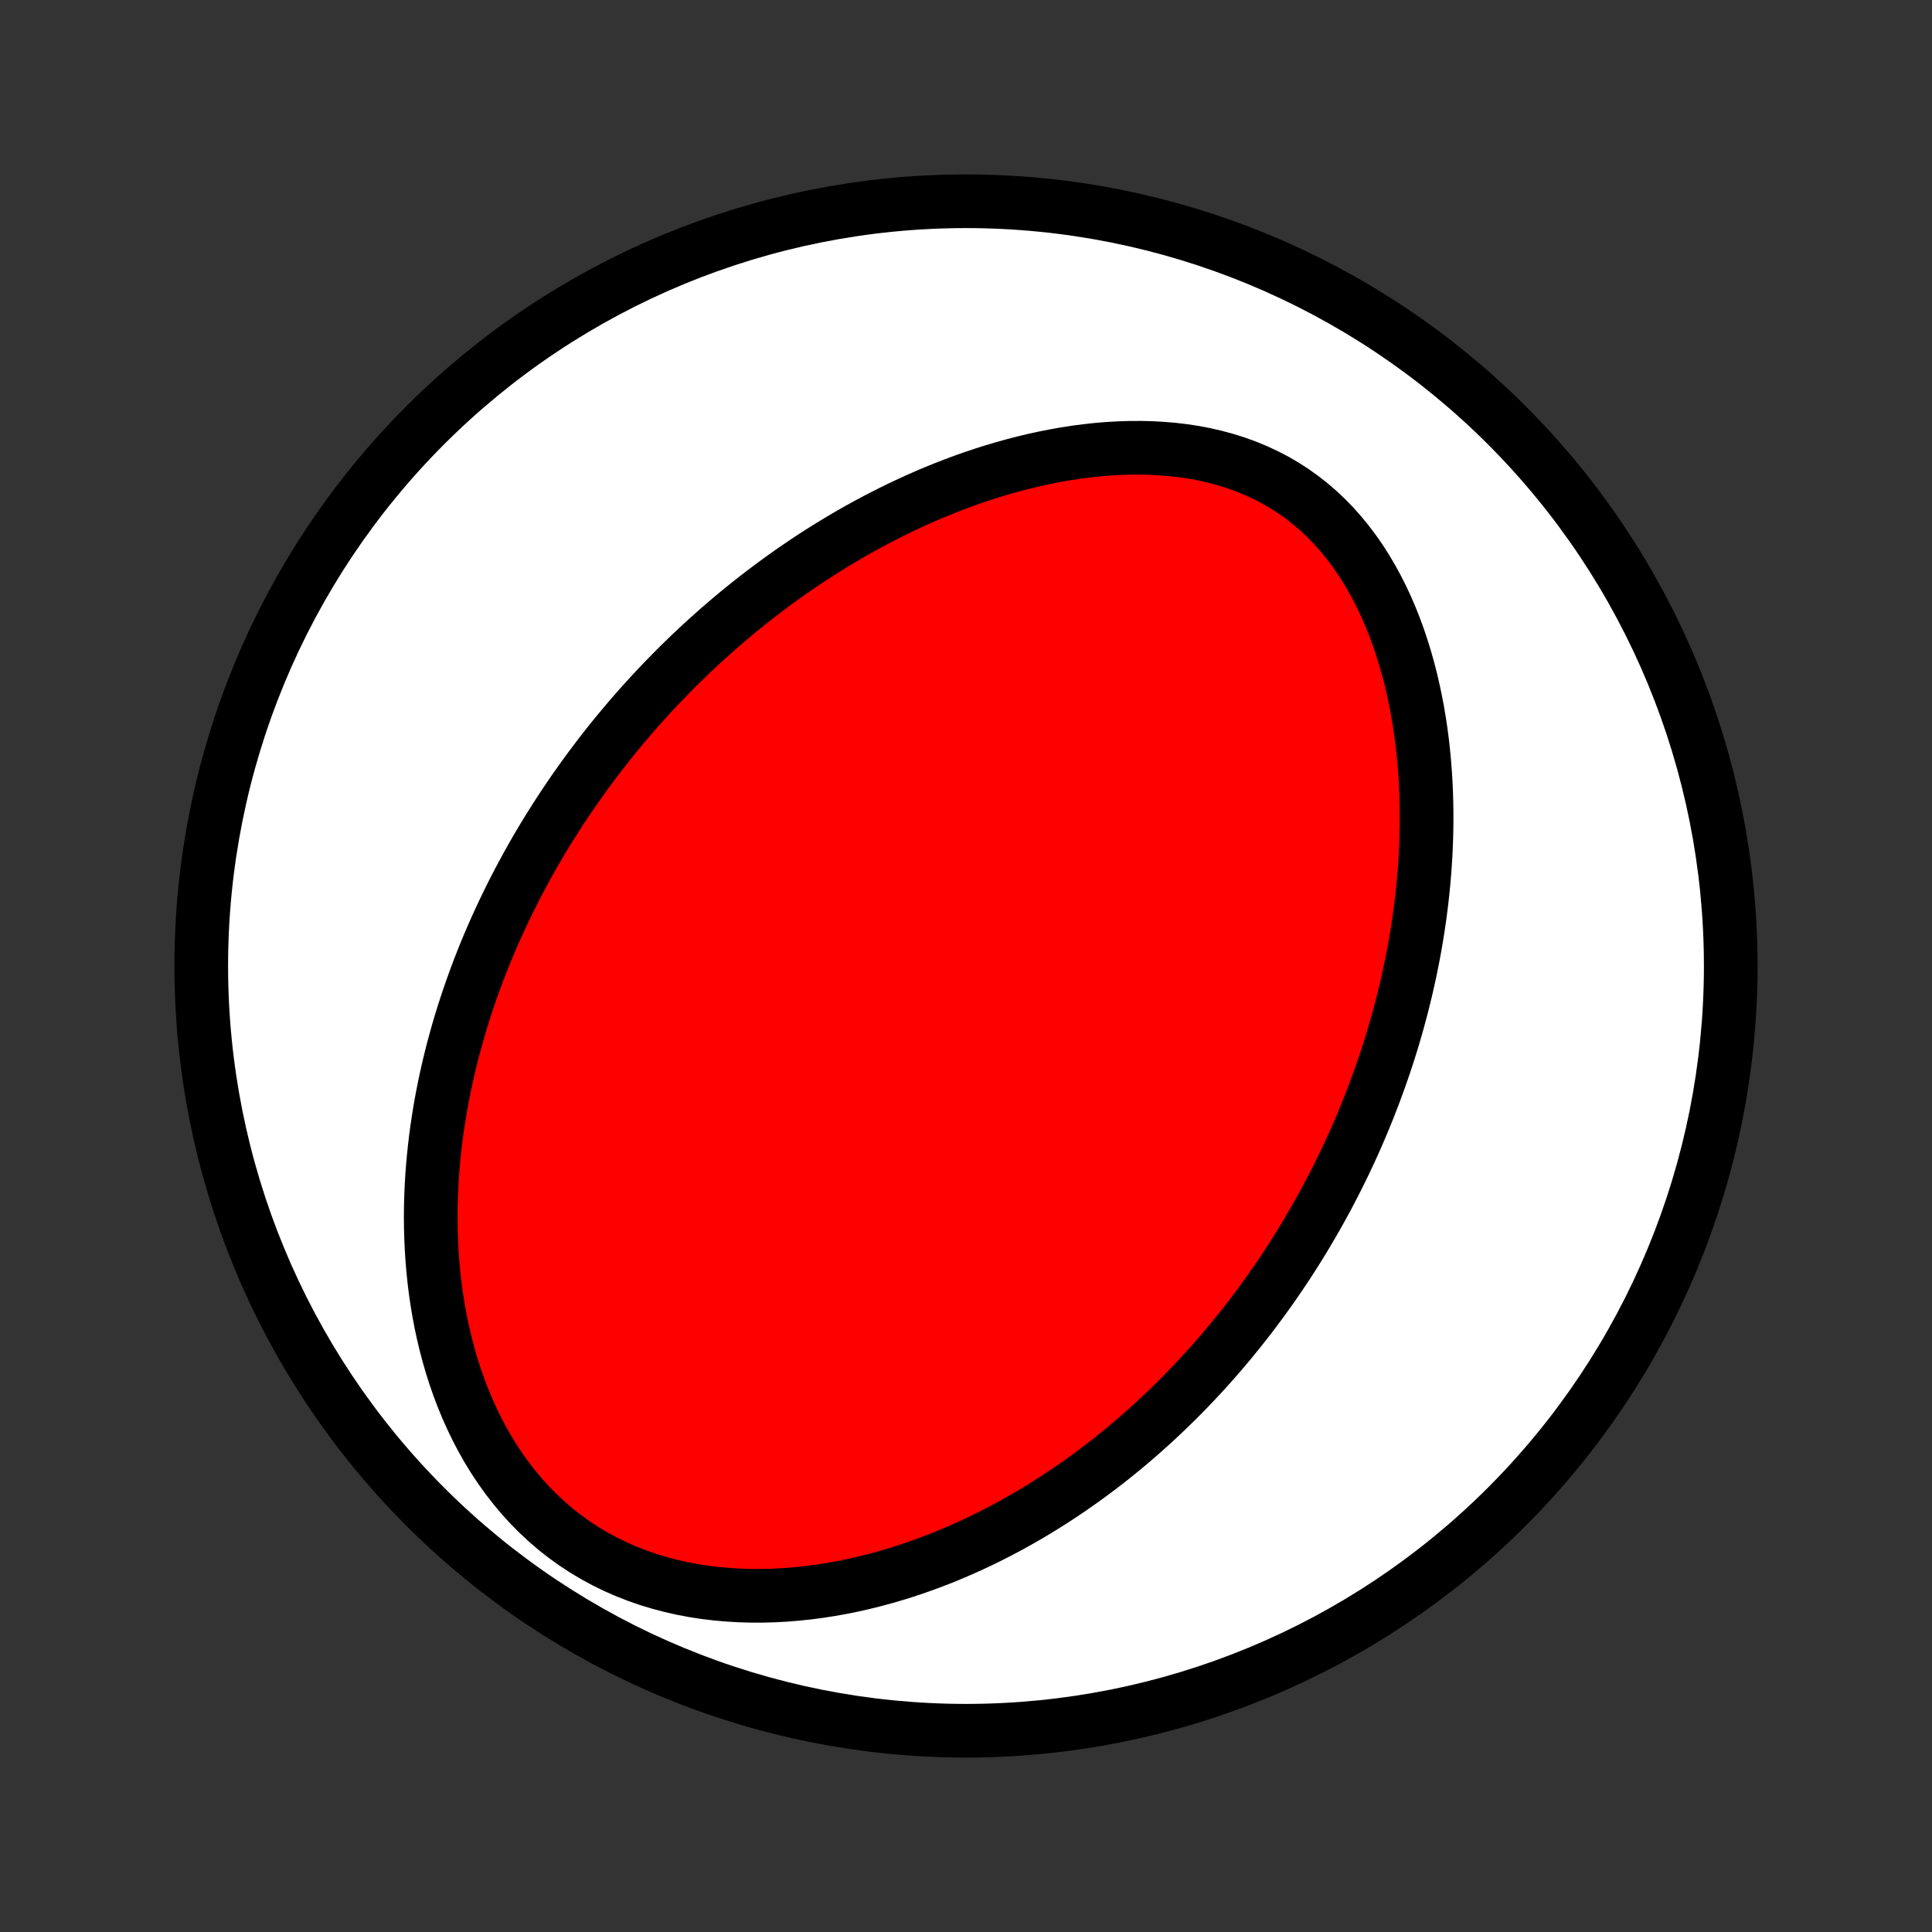 <?xml version="1.0" encoding="utf-8" standalone="no"?>
<!DOCTYPE svg PUBLIC "-//W3C//DTD SVG 1.1//EN"
  "http://www.w3.org/Graphics/SVG/1.1/DTD/svg11.dtd">
<!-- Created with matplotlib (http://matplotlib.org/) -->
<svg height="72pt" version="1.1" viewBox="0 0 72 72" width="72pt" xmlns="http://www.w3.org/2000/svg" xmlns:xlink="http://www.w3.org/1999/xlink">
 <rect x="0" y="0" width="72" height="72" fill="#333333" stroke="none"/>
 <defs>
  <style type="text/css">
*{stroke-linecap:butt;stroke-linejoin:round;}
  </style>
 </defs>
 <g id="figure_1">
  <g id="patch_1">
   <path d="
M0 72
L72 72
L72 0
L0 0
z
" style="fill:none;"/>
  </g>
  <g id="axes_1">
   <g id="PatchCollection_1">
    <defs>
     <path d="
M36 -7.5
C43.558 -7.5 50.808 -10.503 56.153 -15.848
C61.497 -21.192 64.5 -28.442 64.5 -36
C64.5 -43.558 61.497 -50.808 56.153 -56.153
C50.808 -61.497 43.558 -64.5 36 -64.5
C28.442 -64.5 21.192 -61.497 15.848 -56.153
C10.503 -50.808 7.5 -43.558 7.5 -36
C7.5 -28.442 10.503 -21.192 15.848 -15.848
C21.192 -10.503 28.442 -7.5 36 -7.5
z
" id="C0_0_a811fe30f3"/>
     <path d="
M21.813 -43.14
L21.977 -43.363
L22.142 -43.584
L22.309 -43.804
L22.478 -44.023
L22.65 -44.241
L22.823 -44.458
L22.998 -44.673
L23.176 -44.887
L23.355 -45.1
L23.537 -45.313
L23.721 -45.524
L23.907 -45.734
L24.096 -45.943
L24.287 -46.151
L24.48 -46.359
L24.676 -46.565
L24.875 -46.77
L25.076 -46.975
L25.279 -47.178
L25.485 -47.381
L25.694 -47.583
L25.906 -47.784
L26.121 -47.984
L26.338 -48.183
L26.559 -48.381
L26.782 -48.578
L27.009 -48.775
L27.239 -48.97
L27.472 -49.165
L27.709 -49.358
L27.948 -49.55
L28.192 -49.742
L28.439 -49.932
L28.689 -50.121
L28.943 -50.309
L29.201 -50.495
L29.462 -50.681
L29.728 -50.864
L29.997 -51.047
L30.27 -51.228
L30.548 -51.407
L30.83 -51.585
L31.115 -51.76
L31.405 -51.934
L31.7 -52.106
L31.998 -52.276
L32.302 -52.443
L32.609 -52.608
L32.921 -52.77
L33.238 -52.93
L33.559 -53.087
L33.885 -53.24
L34.215 -53.391
L34.55 -53.538
L34.889 -53.681
L35.233 -53.82
L35.582 -53.955
L35.935 -54.086
L36.292 -54.212
L36.654 -54.333
L37.02 -54.449
L37.391 -54.559
L37.765 -54.663
L38.143 -54.761
L38.525 -54.853
L38.911 -54.937
L39.3 -55.014
L39.692 -55.084
L40.087 -55.145
L40.484 -55.197
L40.884 -55.241
L41.285 -55.275
L41.688 -55.298
L42.092 -55.311
L42.496 -55.313
L42.901 -55.304
L43.304 -55.282
L43.707 -55.248
L44.108 -55.201
L44.506 -55.14
L44.901 -55.065
L45.292 -54.975
L45.679 -54.87
L46.06 -54.751
L46.435 -54.615
L46.803 -54.464
L47.163 -54.297
L47.516 -54.115
L47.858 -53.916
L48.192 -53.702
L48.515 -53.472
L48.827 -53.228
L49.129 -52.969
L49.419 -52.696
L49.697 -52.41
L49.963 -52.112
L50.217 -51.802
L50.46 -51.481
L50.69 -51.151
L50.908 -50.81
L51.114 -50.462
L51.309 -50.106
L51.493 -49.744
L51.665 -49.376
L51.826 -49.002
L51.976 -48.624
L52.116 -48.243
L52.245 -47.858
L52.365 -47.471
L52.475 -47.082
L52.576 -46.691
L52.667 -46.3
L52.75 -45.908
L52.825 -45.516
L52.891 -45.125
L52.95 -44.734
L53.001 -44.344
L53.044 -43.956
L53.08 -43.569
L53.11 -43.184
L53.133 -42.801
L53.15 -42.42
L53.16 -42.041
L53.165 -41.666
L53.164 -41.292
L53.158 -40.922
L53.146 -40.554
L53.13 -40.19
L53.108 -39.828
L53.082 -39.47
L53.052 -39.115
L53.017 -38.763
L52.978 -38.414
L52.935 -38.069
L52.889 -37.727
L52.838 -37.388
L52.784 -37.053
L52.727 -36.72
L52.666 -36.391
L52.602 -36.066
L52.535 -35.743
L52.465 -35.424
L52.392 -35.107
L52.316 -34.794
L52.238 -34.484
L52.157 -34.177
L52.074 -33.873
L51.988 -33.572
L51.9 -33.274
L51.809 -32.979
L51.716 -32.686
L51.621 -32.397
L51.523 -32.11
L51.424 -31.825
L51.322 -31.543
L51.219 -31.264
L51.113 -30.987
L51.006 -30.713
L50.896 -30.441
L50.785 -30.171
L50.672 -29.903
L50.557 -29.638
L50.44 -29.375
L50.321 -29.114
L50.2 -28.855
L50.078 -28.598
L49.953 -28.343
L49.827 -28.089
L49.699 -27.838
L49.569 -27.588
L49.438 -27.34
L49.304 -27.094
L49.169 -26.849
L49.032 -26.606
L48.893 -26.365
L48.752 -26.125
L48.61 -25.886
L48.465 -25.649
L48.318 -25.413
L48.17 -25.179
L48.019 -24.945
L47.867 -24.714
L47.712 -24.483
L47.556 -24.253
L47.397 -24.025
L47.236 -23.798
L47.073 -23.572
L46.907 -23.347
L46.74 -23.122
L46.57 -22.899
L46.397 -22.677
L46.223 -22.456
L46.045 -22.236
L45.866 -22.017
L45.684 -21.799
L45.499 -21.582
L45.311 -21.365
L45.121 -21.15
L44.928 -20.935
L44.732 -20.721
L44.533 -20.509
L44.331 -20.297
L44.126 -20.085
L43.918 -19.875
L43.707 -19.666
L43.492 -19.458
L43.274 -19.251
L43.053 -19.044
L42.828 -18.839
L42.599 -18.635
L42.367 -18.432
L42.132 -18.23
L41.892 -18.029
L41.648 -17.829
L41.401 -17.631
L41.149 -17.434
L40.893 -17.239
L40.633 -17.045
L40.369 -16.853
L40.1 -16.662
L39.826 -16.473
L39.548 -16.287
L39.266 -16.102
L38.978 -15.919
L38.686 -15.738
L38.389 -15.56
L38.087 -15.385
L37.78 -15.212
L37.468 -15.043
L37.15 -14.876
L36.828 -14.713
L36.5 -14.553
L36.167 -14.397
L35.828 -14.245
L35.484 -14.097
L35.135 -13.953
L34.78 -13.815
L34.42 -13.681
L34.055 -13.553
L33.684 -13.43
L33.308 -13.314
L32.927 -13.204
L32.541 -13.1
L32.149 -13.004
L31.753 -12.915
L31.352 -12.834
L30.947 -12.762
L30.538 -12.698
L30.125 -12.644
L29.707 -12.6
L29.287 -12.565
L28.863 -12.542
L28.437 -12.53
L28.009 -12.529
L27.579 -12.541
L27.148 -12.566
L26.717 -12.604
L26.285 -12.655
L25.855 -12.721
L25.426 -12.802
L24.999 -12.898
L24.576 -13.01
L24.156 -13.137
L23.742 -13.281
L23.333 -13.441
L22.931 -13.617
L22.536 -13.81
L22.15 -14.019
L21.773 -14.244
L21.407 -14.485
L21.051 -14.741
L20.706 -15.012
L20.374 -15.297
L20.054 -15.596
L19.746 -15.907
L19.452 -16.231
L19.172 -16.565
L18.904 -16.91
L18.65 -17.263
L18.41 -17.625
L18.183 -17.995
L17.97 -18.371
L17.769 -18.753
L17.582 -19.14
L17.407 -19.531
L17.244 -19.925
L17.094 -20.322
L16.955 -20.721
L16.828 -21.122
L16.712 -21.524
L16.606 -21.926
L16.511 -22.328
L16.426 -22.73
L16.35 -23.131
L16.284 -23.531
L16.227 -23.929
L16.179 -24.326
L16.139 -24.72
L16.107 -25.112
L16.082 -25.502
L16.065 -25.889
L16.055 -26.273
L16.052 -26.654
L16.055 -27.031
L16.065 -27.406
L16.081 -27.777
L16.102 -28.145
L16.129 -28.509
L16.162 -28.869
L16.199 -29.226
L16.241 -29.58
L16.288 -29.929
L16.34 -30.275
L16.395 -30.618
L16.455 -30.956
L16.519 -31.291
L16.586 -31.623
L16.658 -31.951
L16.732 -32.275
L16.81 -32.596
L16.891 -32.913
L16.976 -33.226
L17.063 -33.537
L17.153 -33.844
L17.246 -34.147
L17.342 -34.448
L17.44 -34.745
L17.541 -35.039
L17.644 -35.33
L17.749 -35.617
L17.857 -35.902
L17.967 -36.184
L18.079 -36.464
L18.193 -36.74
L18.31 -37.014
L18.428 -37.285
L18.548 -37.553
L18.671 -37.819
L18.795 -38.082
L18.921 -38.343
L19.049 -38.602
L19.178 -38.858
L19.31 -39.112
L19.443 -39.364
L19.578 -39.613
L19.715 -39.861
L19.853 -40.107
L19.993 -40.35
L20.135 -40.592
L20.279 -40.832
L20.424 -41.07
L20.572 -41.306
L20.721 -41.541
L20.871 -41.774
L21.024 -42.005
L21.178 -42.235
L21.334 -42.464
L21.492 -42.691
z
" id="C0_1_6c4e09b505"/>
    </defs>
    <g clip-path="url(#p1bffca34e9)">
     <use style="fill:#ffffff;stroke:#000000;stroke-width:2.0;" x="0.0" xlink:href="#C0_0_a811fe30f3" y="72.0"/>
    </g>
    <g clip-path="url(#p1bffca34e9)">
     <use style="fill:#ff0000;stroke:#000000;stroke-width:2.0;" x="0.0" xlink:href="#C0_1_6c4e09b505" y="72.0"/>
    </g>
   </g>
  </g>
 </g>
 <defs>
  <clipPath id="p1bffca34e9">
   <rect height="72.0" width="72.0" x="0.0" y="0.0"/>
  </clipPath>
 </defs>
</svg>
